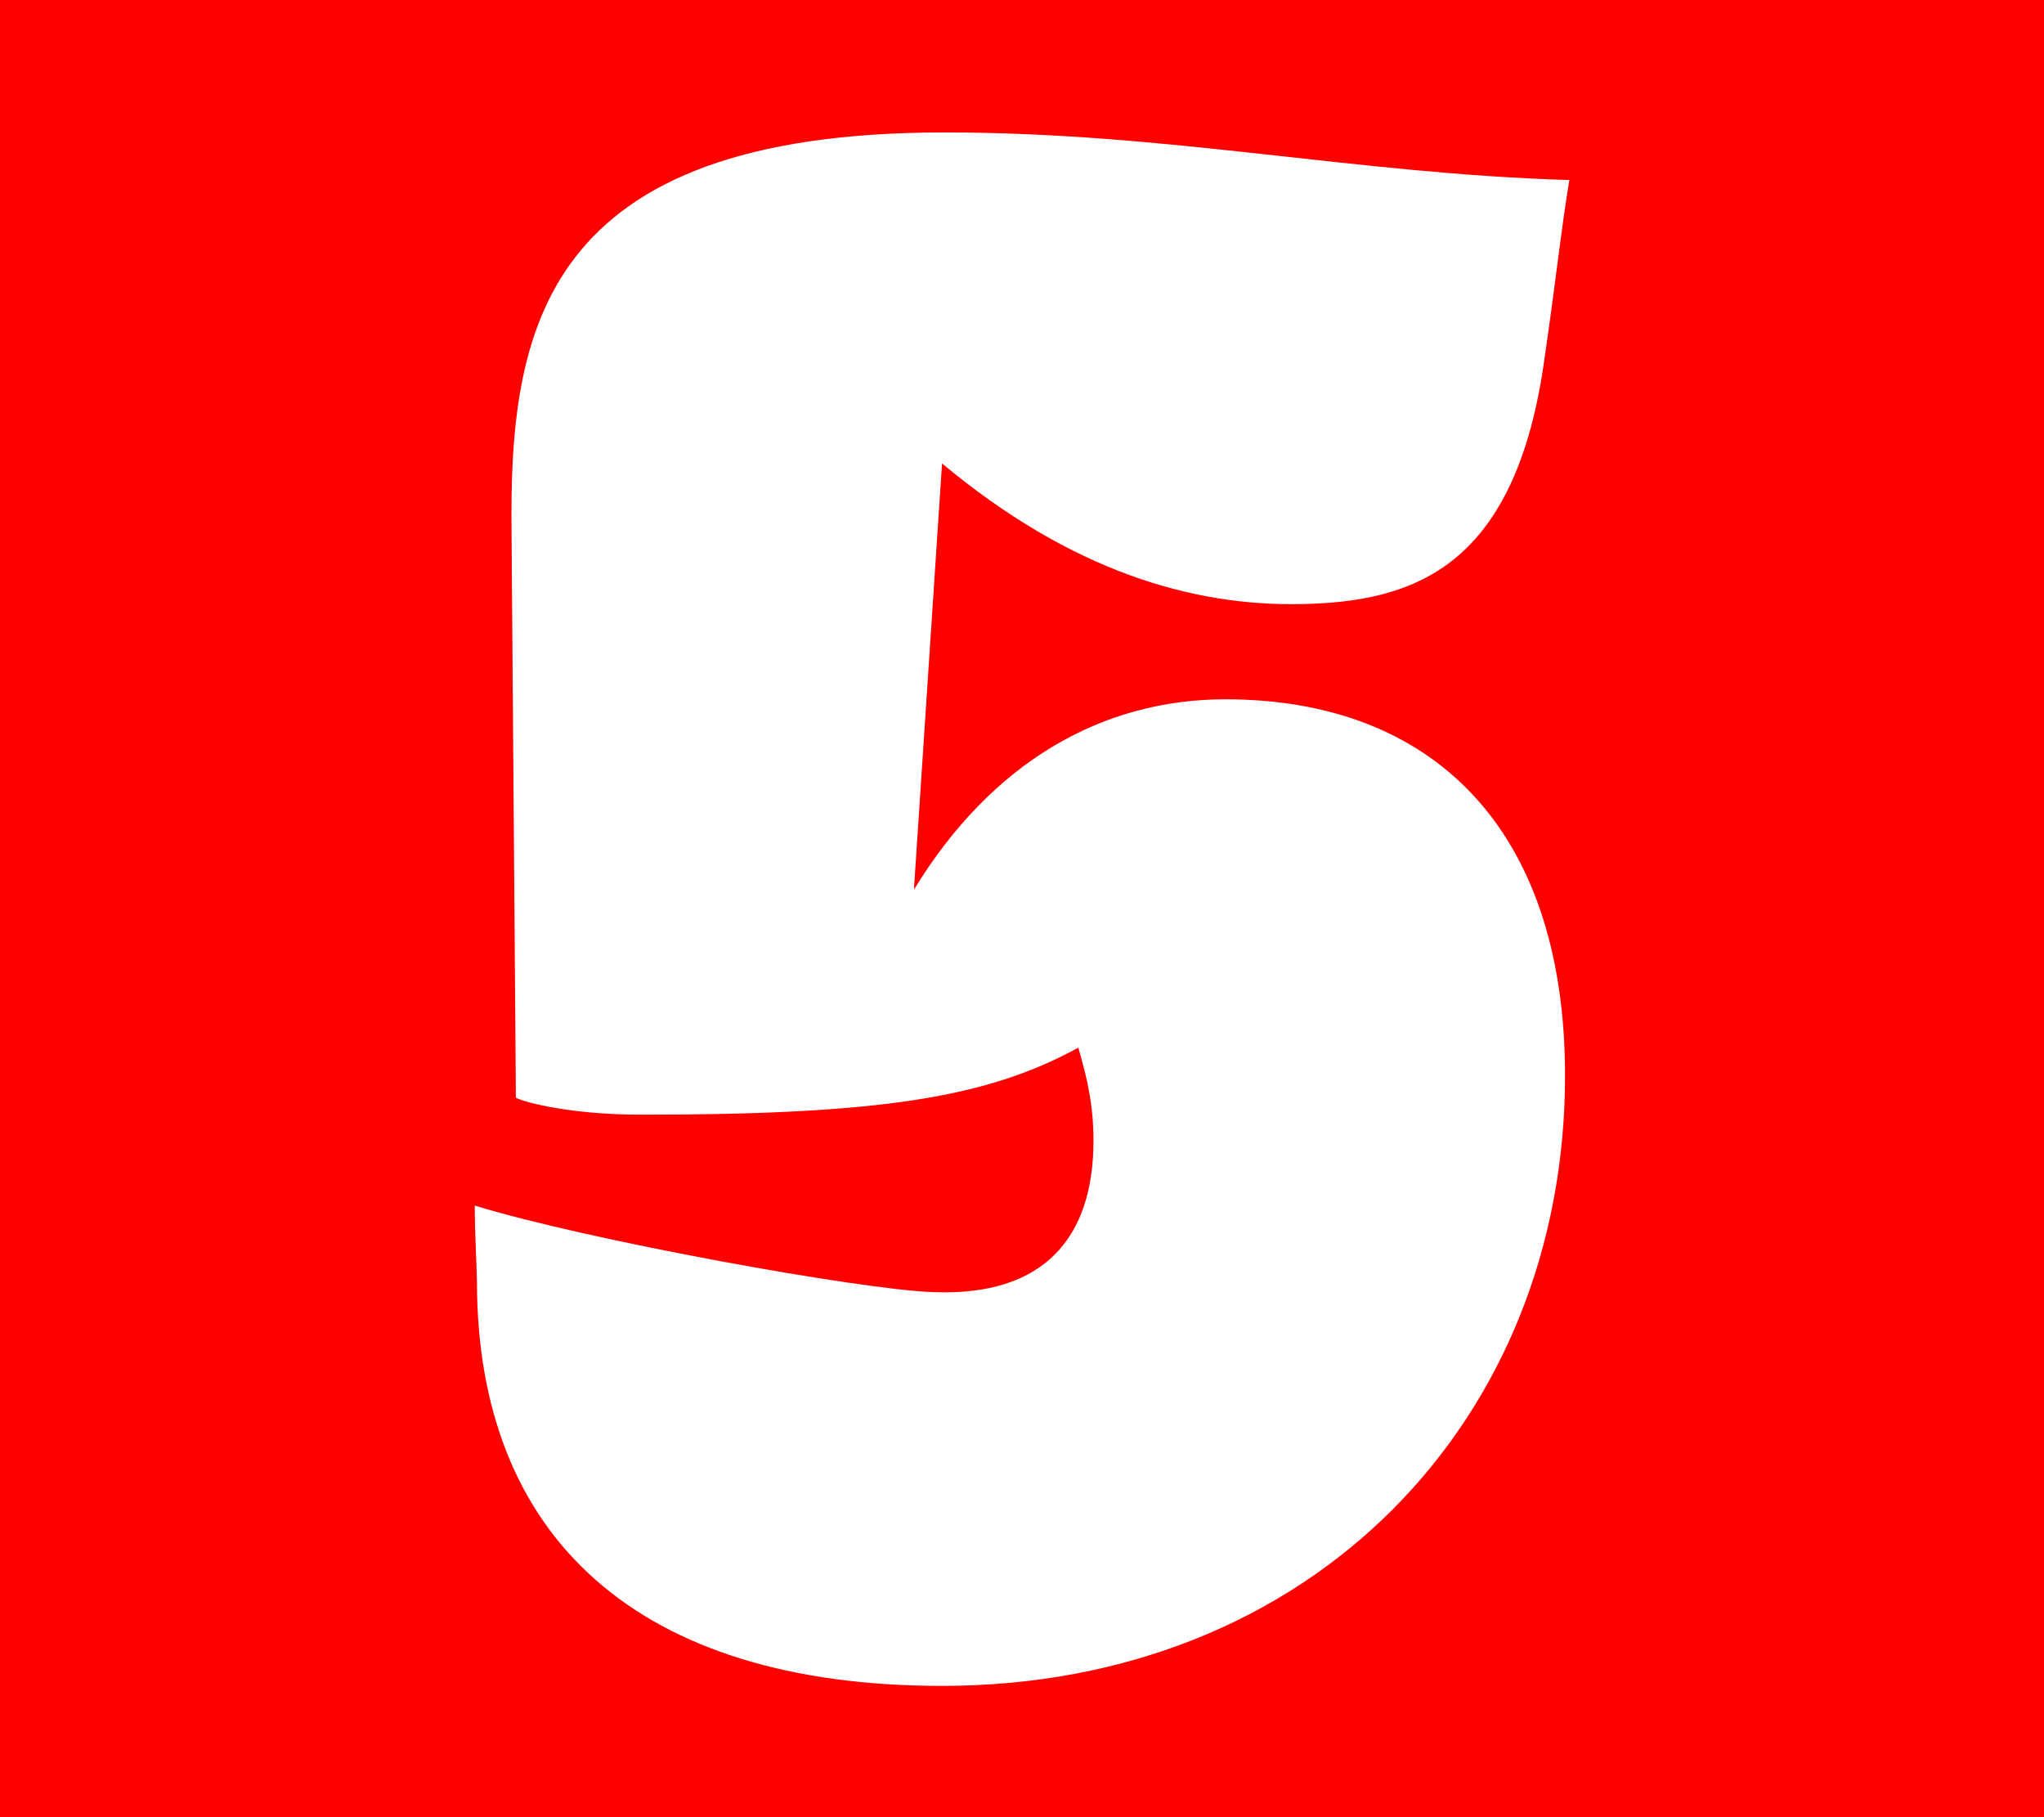 <svg viewBox="0 0 1080 960" xmlns="http://www.w3.org/2000/svg"><path d="m0 0h1080v960h-1080z" fill="#ff0000"/><path d="m647.485 369.432c-65.151 0-123.444 33.147-164.592 100.584l14.859-225.171c68.58 57.15 132.588 75.438 189.738 74.295 58.293-1.143 112.014-18.288 128.016-125.73 6.858-46.863 9.144-70.866 13.716-98.298-114.3-3.429-211.455-25.146-330.327-25.146-213.741 0-229.743 105.156-228.6 211.455l2.286 298.323c0 1.143 25.146 9.144 66.294 9.144 126.873 0 182.88-9.144 230.886-35.433 4.572 16.002 8.001 29.718 8.001 49.149 0 51.435-26.289 82.296-84.582 80.01-37.719-1.143-182.88-27.432-242.316-45.72 0 16.002 1.143 34.29 1.143 40.005 0 136.017 85.725 213.741 245.745 213.741 195.453 0 329.184-140.589 329.184-322.326 0-131.445-70.866-198.882-179.451-198.882" fill="#fff"/></svg>